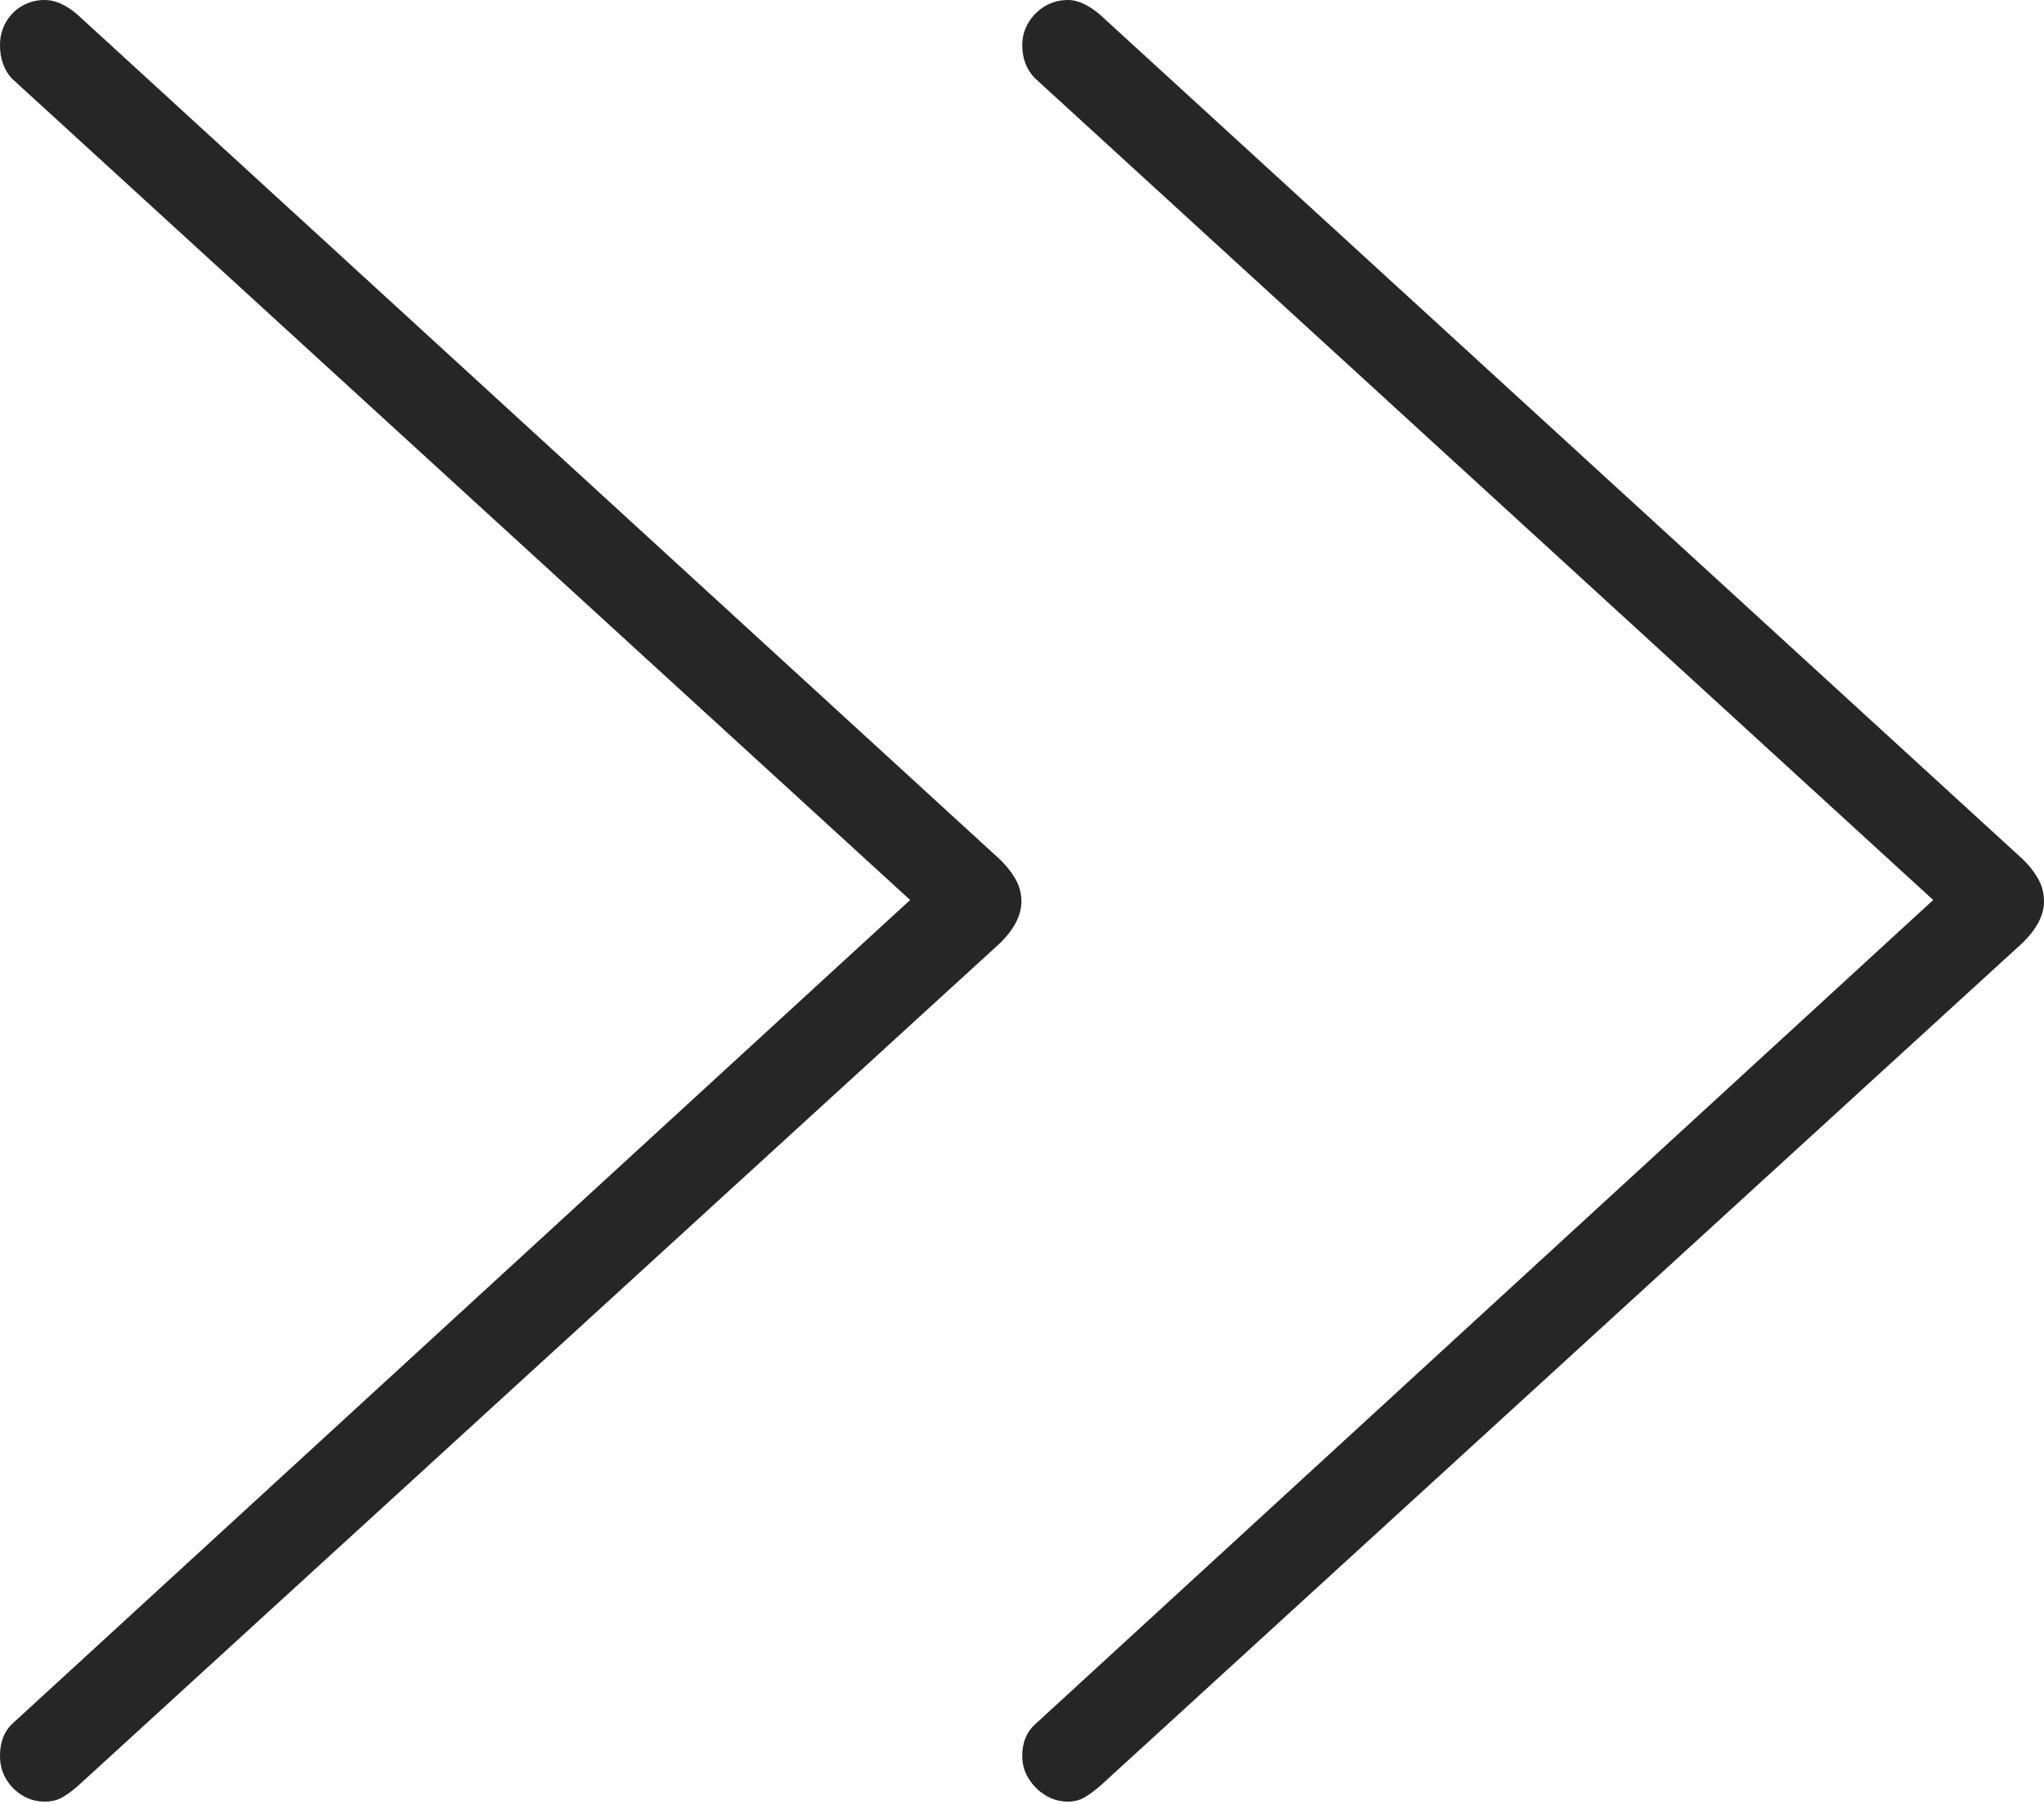 <?xml version="1.0" encoding="UTF-8"?>
<!--Generator: Apple Native CoreSVG 175-->
<!DOCTYPE svg
PUBLIC "-//W3C//DTD SVG 1.1//EN"
       "http://www.w3.org/Graphics/SVG/1.1/DTD/svg11.dtd">
<svg version="1.1" xmlns="http://www.w3.org/2000/svg" xmlns:xlink="http://www.w3.org/1999/xlink" width="17.438" height="15.393">
 <g>
  <rect height="15.393" opacity="0" width="17.438" x="0" y="0"/>
  <path d="M0.382 15.374Q0.472 15.374 0.538 15.334Q0.605 15.293 0.668 15.237L8.536 8.044Q8.714 7.866 8.714 7.692Q8.714 7.584 8.658 7.492Q8.603 7.401 8.522 7.326L0.659 0.123Q0.515 0 0.382 0Q0.276 0 0.189 0.05Q0.101 0.101 0.05 0.19Q0 0.279 0 0.385Q0 0.557 0.099 0.668L8.097 7.984L8.097 7.375L0.099 14.715Q0 14.813 0 14.984Q0 15.091 0.05 15.178Q0.101 15.266 0.189 15.32Q0.276 15.374 0.382 15.374ZM9.113 15.374Q9.193 15.374 9.259 15.334Q9.325 15.293 9.389 15.237L17.257 8.044Q17.438 7.866 17.438 7.692Q17.438 7.584 17.384 7.492Q17.331 7.401 17.25 7.326L9.382 0.123Q9.235 0 9.113 0Q9.007 0 8.919 0.05Q8.831 0.101 8.776 0.19Q8.721 0.279 8.721 0.385Q8.721 0.557 8.83 0.668L16.825 7.984L16.825 7.375L8.83 14.715Q8.721 14.813 8.721 14.984Q8.721 15.091 8.776 15.178Q8.831 15.266 8.919 15.32Q9.007 15.374 9.113 15.374Z" fill="rgba(0,0,0,0.85)"/>
 </g>
</svg>
